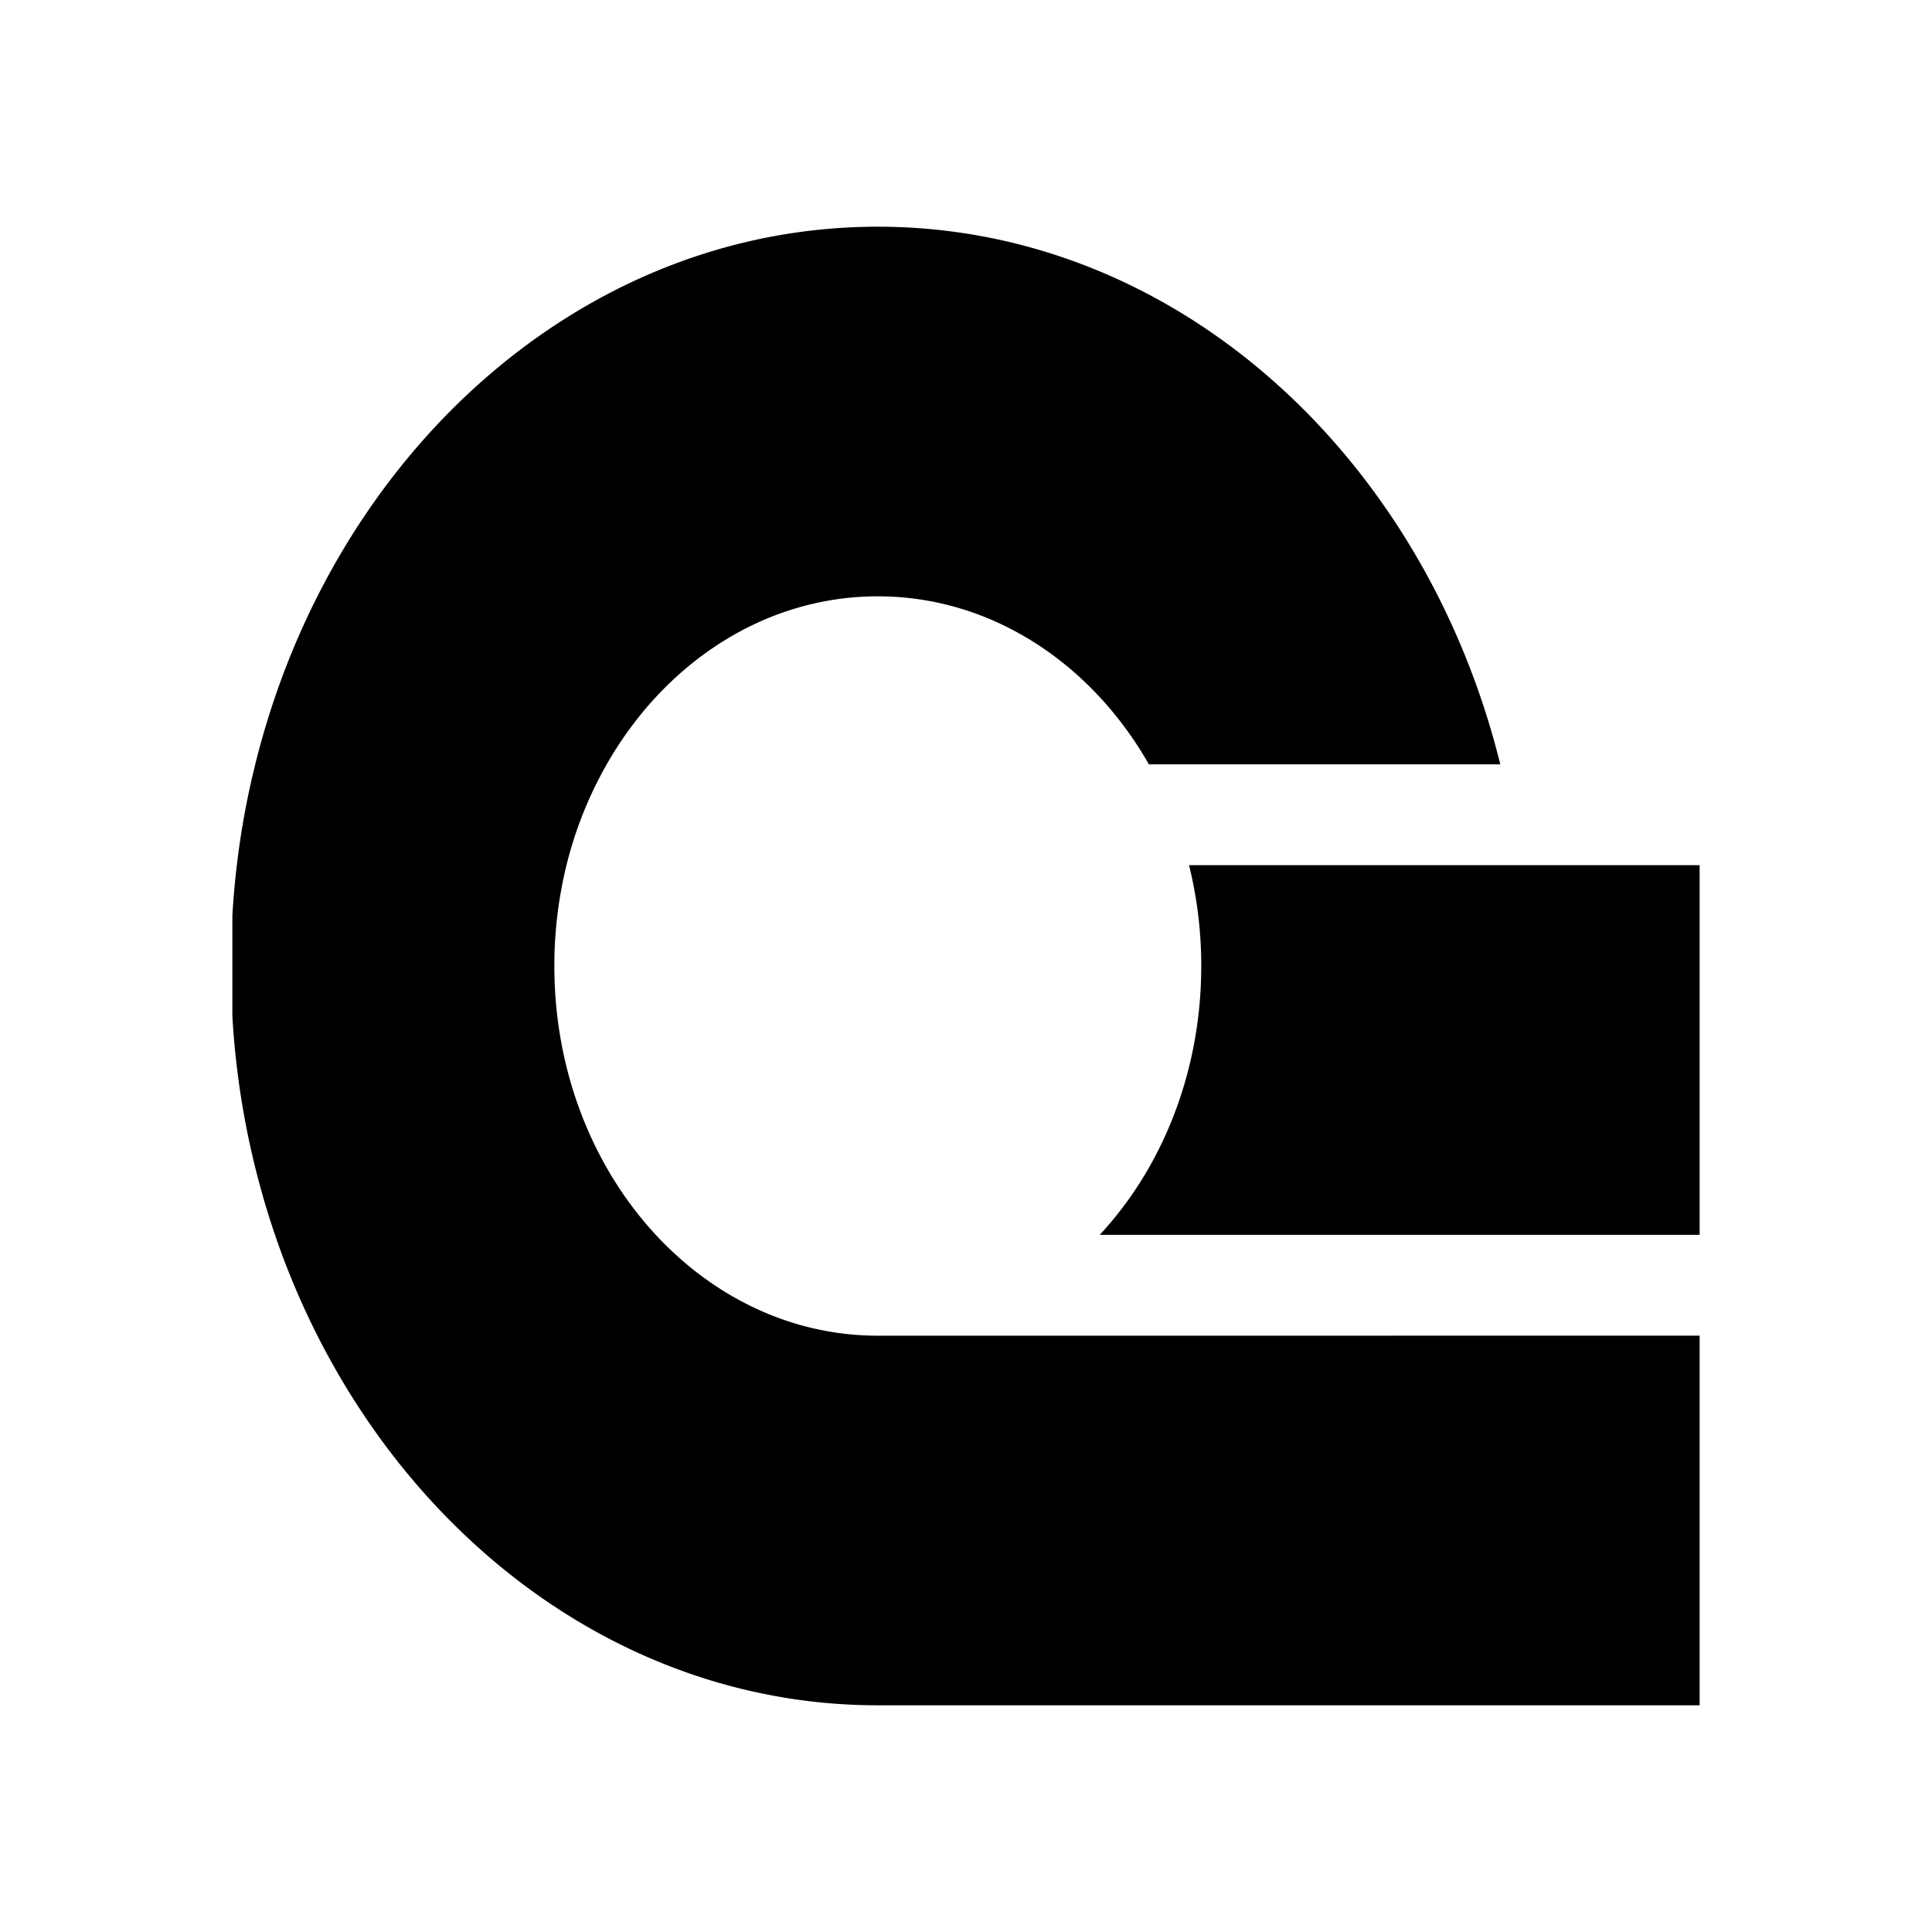 <svg xmlns="http://www.w3.org/2000/svg" viewBox="0 0 128 128"><path d="M112.605 88.492v24.488H58.156c-15.863 0-29.715-9.847-37.125-24.488a51.686 51.686 0 0 1-2.812-6.68 54.619 54.619 0 0 1-2.824-14.5v-6.624c.062-1.133.164-2.258.296-3.368.27-2.28.68-4.511 1.22-6.68 5.085-20.558 21.624-35.62 41.245-35.62 19.617 0 36.157 15.062 41.242 35.62h-23.28c-3.821-6.699-10.438-11.132-17.962-11.132-7.523 0-14.14 4.433-17.96 11.133a26.042 26.042 0 0 0-2.665 6.68A27.905 27.905 0 0 0 36.727 64c0 7.02 2.582 13.348 6.722 17.813 3.84 4.14 9.016 6.68 14.707 6.68Zm0 0"/><path d="M112.605 57.32v24.492H72.86C77.004 77.349 79.586 71.02 79.586 64a27.71 27.71 0 0 0-.809-6.68Zm0 0"/></svg>

